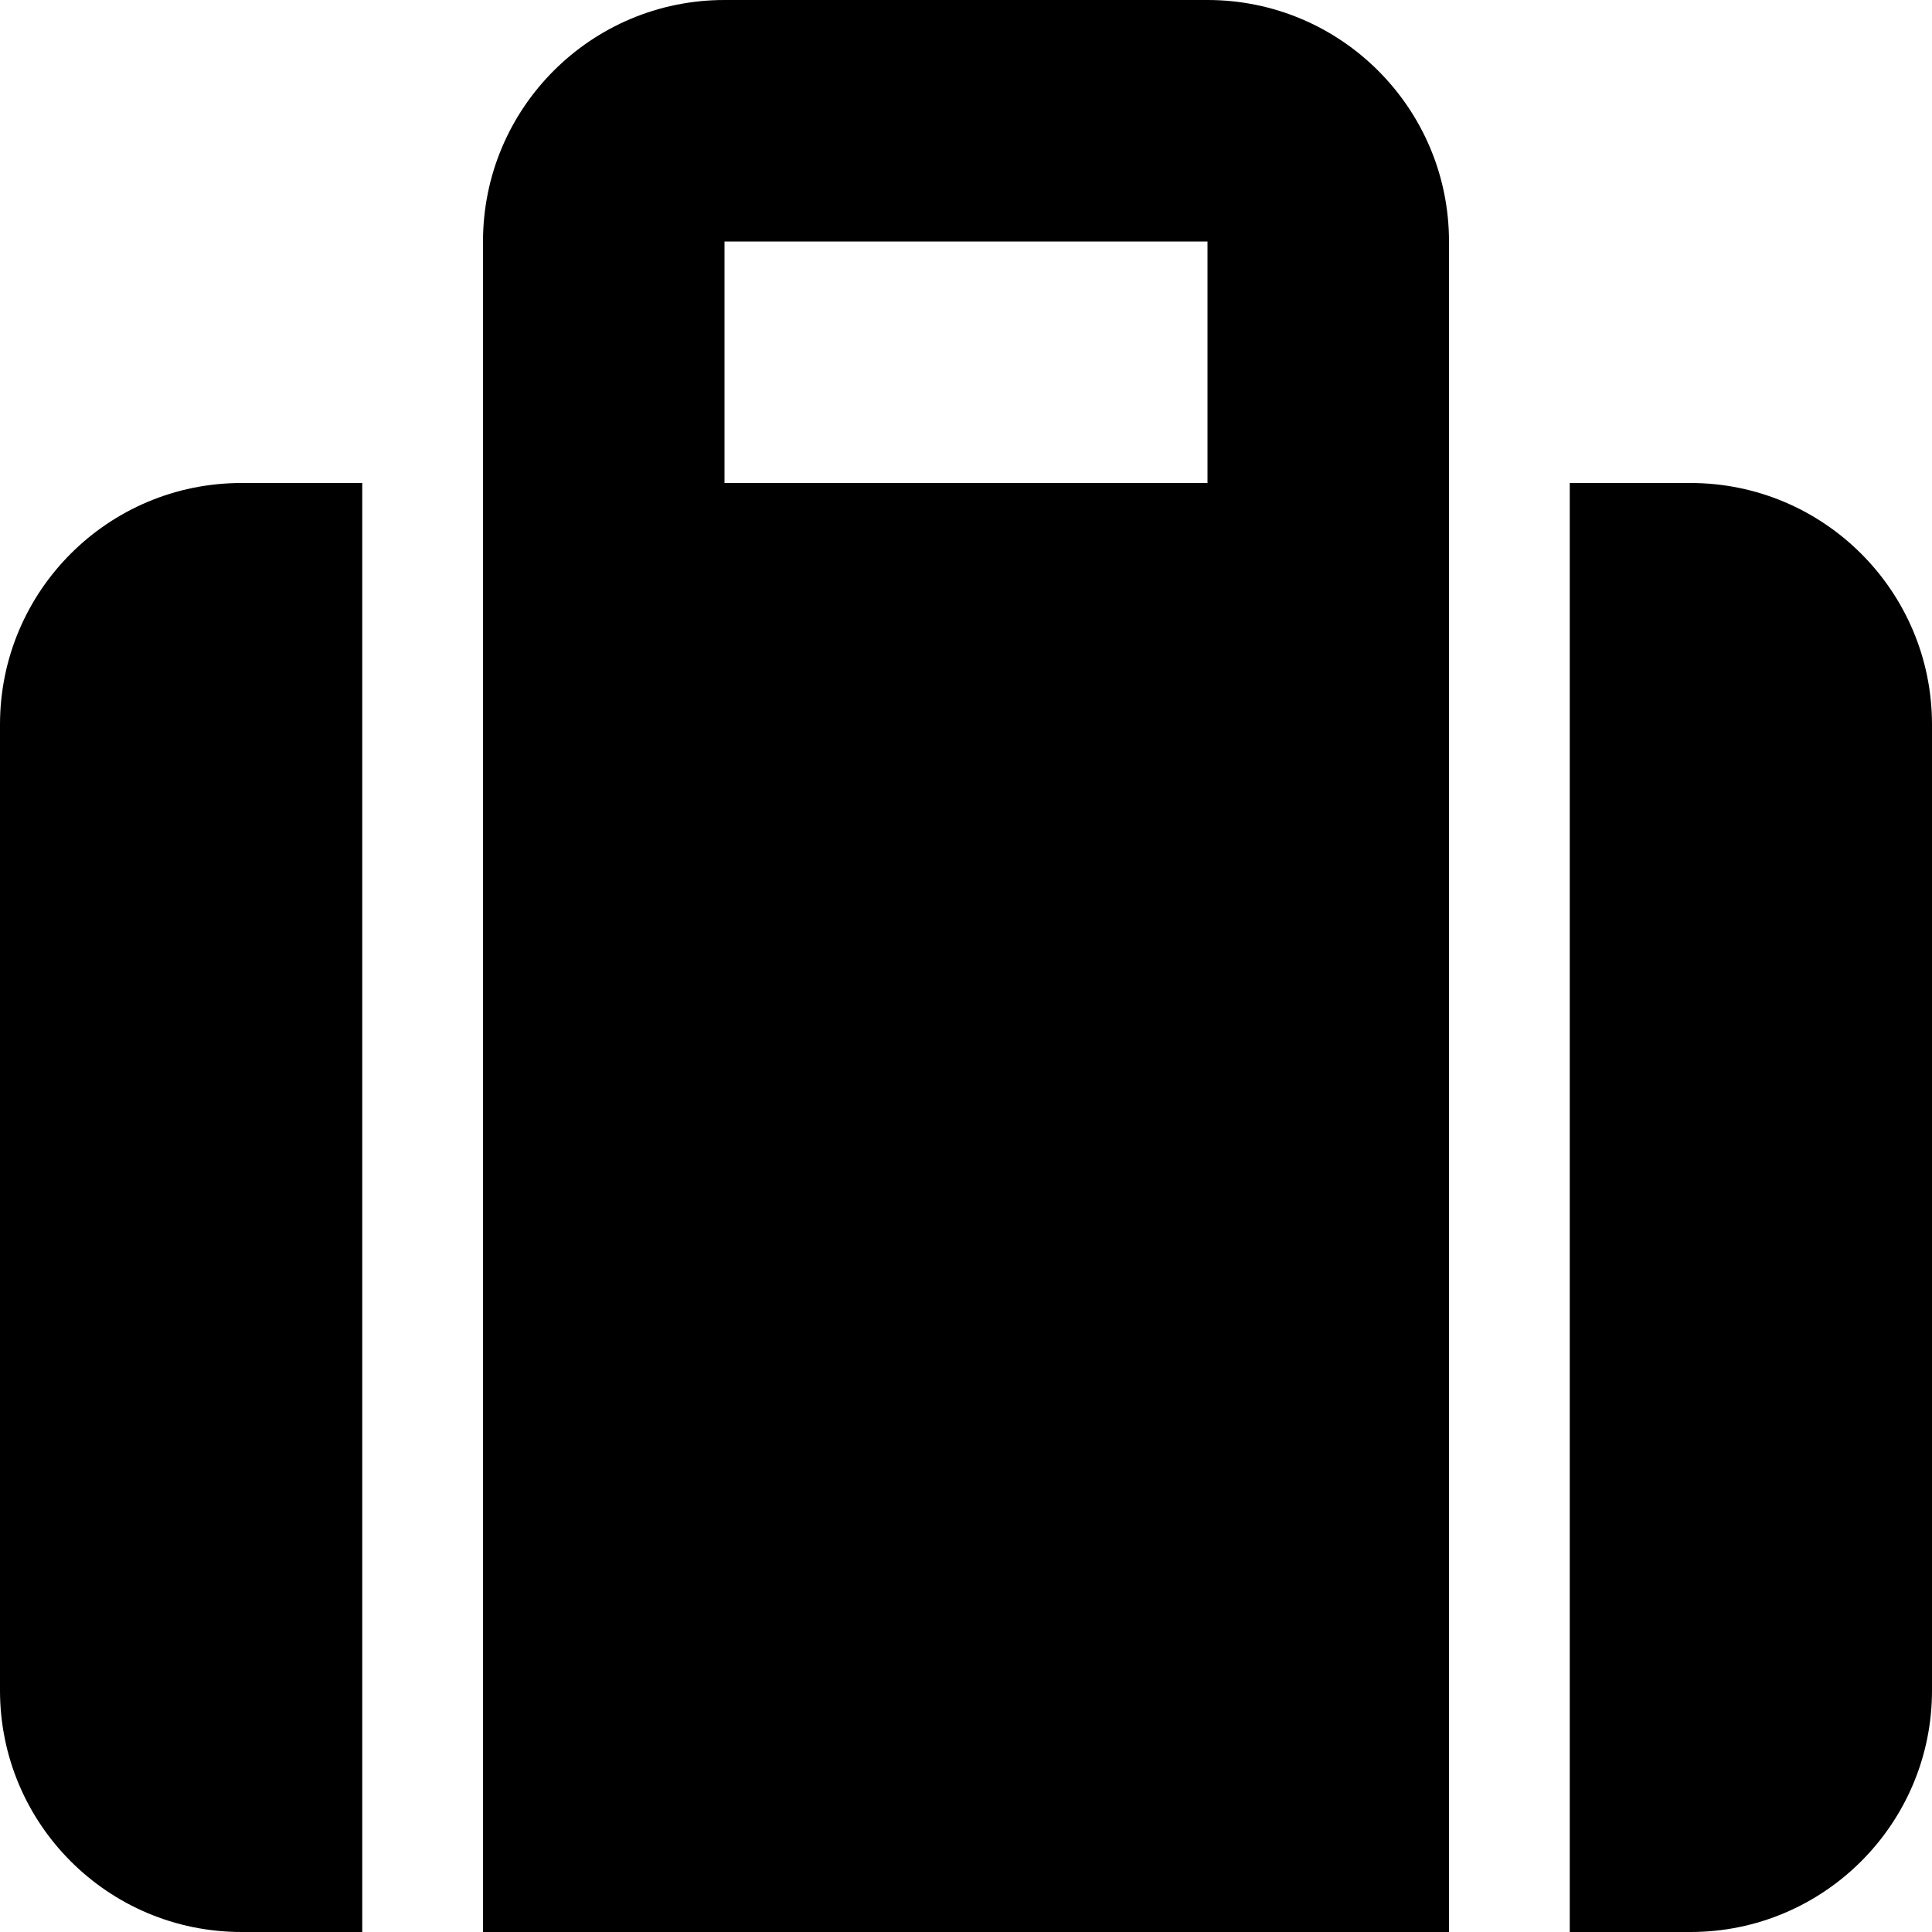 <?xml version="1.0" encoding="iso-8859-1"?>
<!-- Generator: Adobe Illustrator 17.0.0, SVG Export Plug-In . SVG Version: 6.00 Build 0)  -->
<!DOCTYPE svg PUBLIC "-//W3C//DTD SVG 1.1//EN" "http://www.w3.org/Graphics/SVG/1.1/DTD/svg11.dtd">
<svg version="1.1" id="Layer_1" xmlns="http://www.w3.org/2000/svg" xmlns:xlink="http://www.w3.org/1999/xlink" x="0px" y="0px"
	 width="32px" height="32px" viewBox="0 0 32 32" style="enable-background:new 0 0 32 32;" xml:space="preserve">
<g>
	<defs>
		<rect id="SVGID_1_" width="32" height="32"/>
	</defs>
	<clipPath id="SVGID_2_">
		<use xlink:href="#SVGID_1_"  style="overflow:visible;"/>
	</clipPath>
	<g style="clip-path:url(#SVGID_2_);">
		<defs>
			<rect id="SVGID_3_" width="32" height="32"/>
		</defs>
		<clipPath id="SVGID_4_">
			<use xlink:href="#SVGID_3_"  style="overflow:visible;"/>
		</clipPath>
		<path style="clip-path:url(#SVGID_4_);" d="M20,0h-8C9.789,0,8,1.791,8,4v28h16V4C24,1.791,22.207,0,20,0 M12,4h8v4h-8V4z"/>
		<path style="clip-path:url(#SVGID_4_);" d="M0,12v16c0,2.209,1.789,4,4,4h2V8H4C1.789,8,0,9.791,0,12"/>
		<path style="clip-path:url(#SVGID_4_);" d="M28,8h-2v24h2c2.207,0,4-1.791,4-4V12C32,9.791,30.207,8,28,8"/>
	</g>
</g>
</svg>
